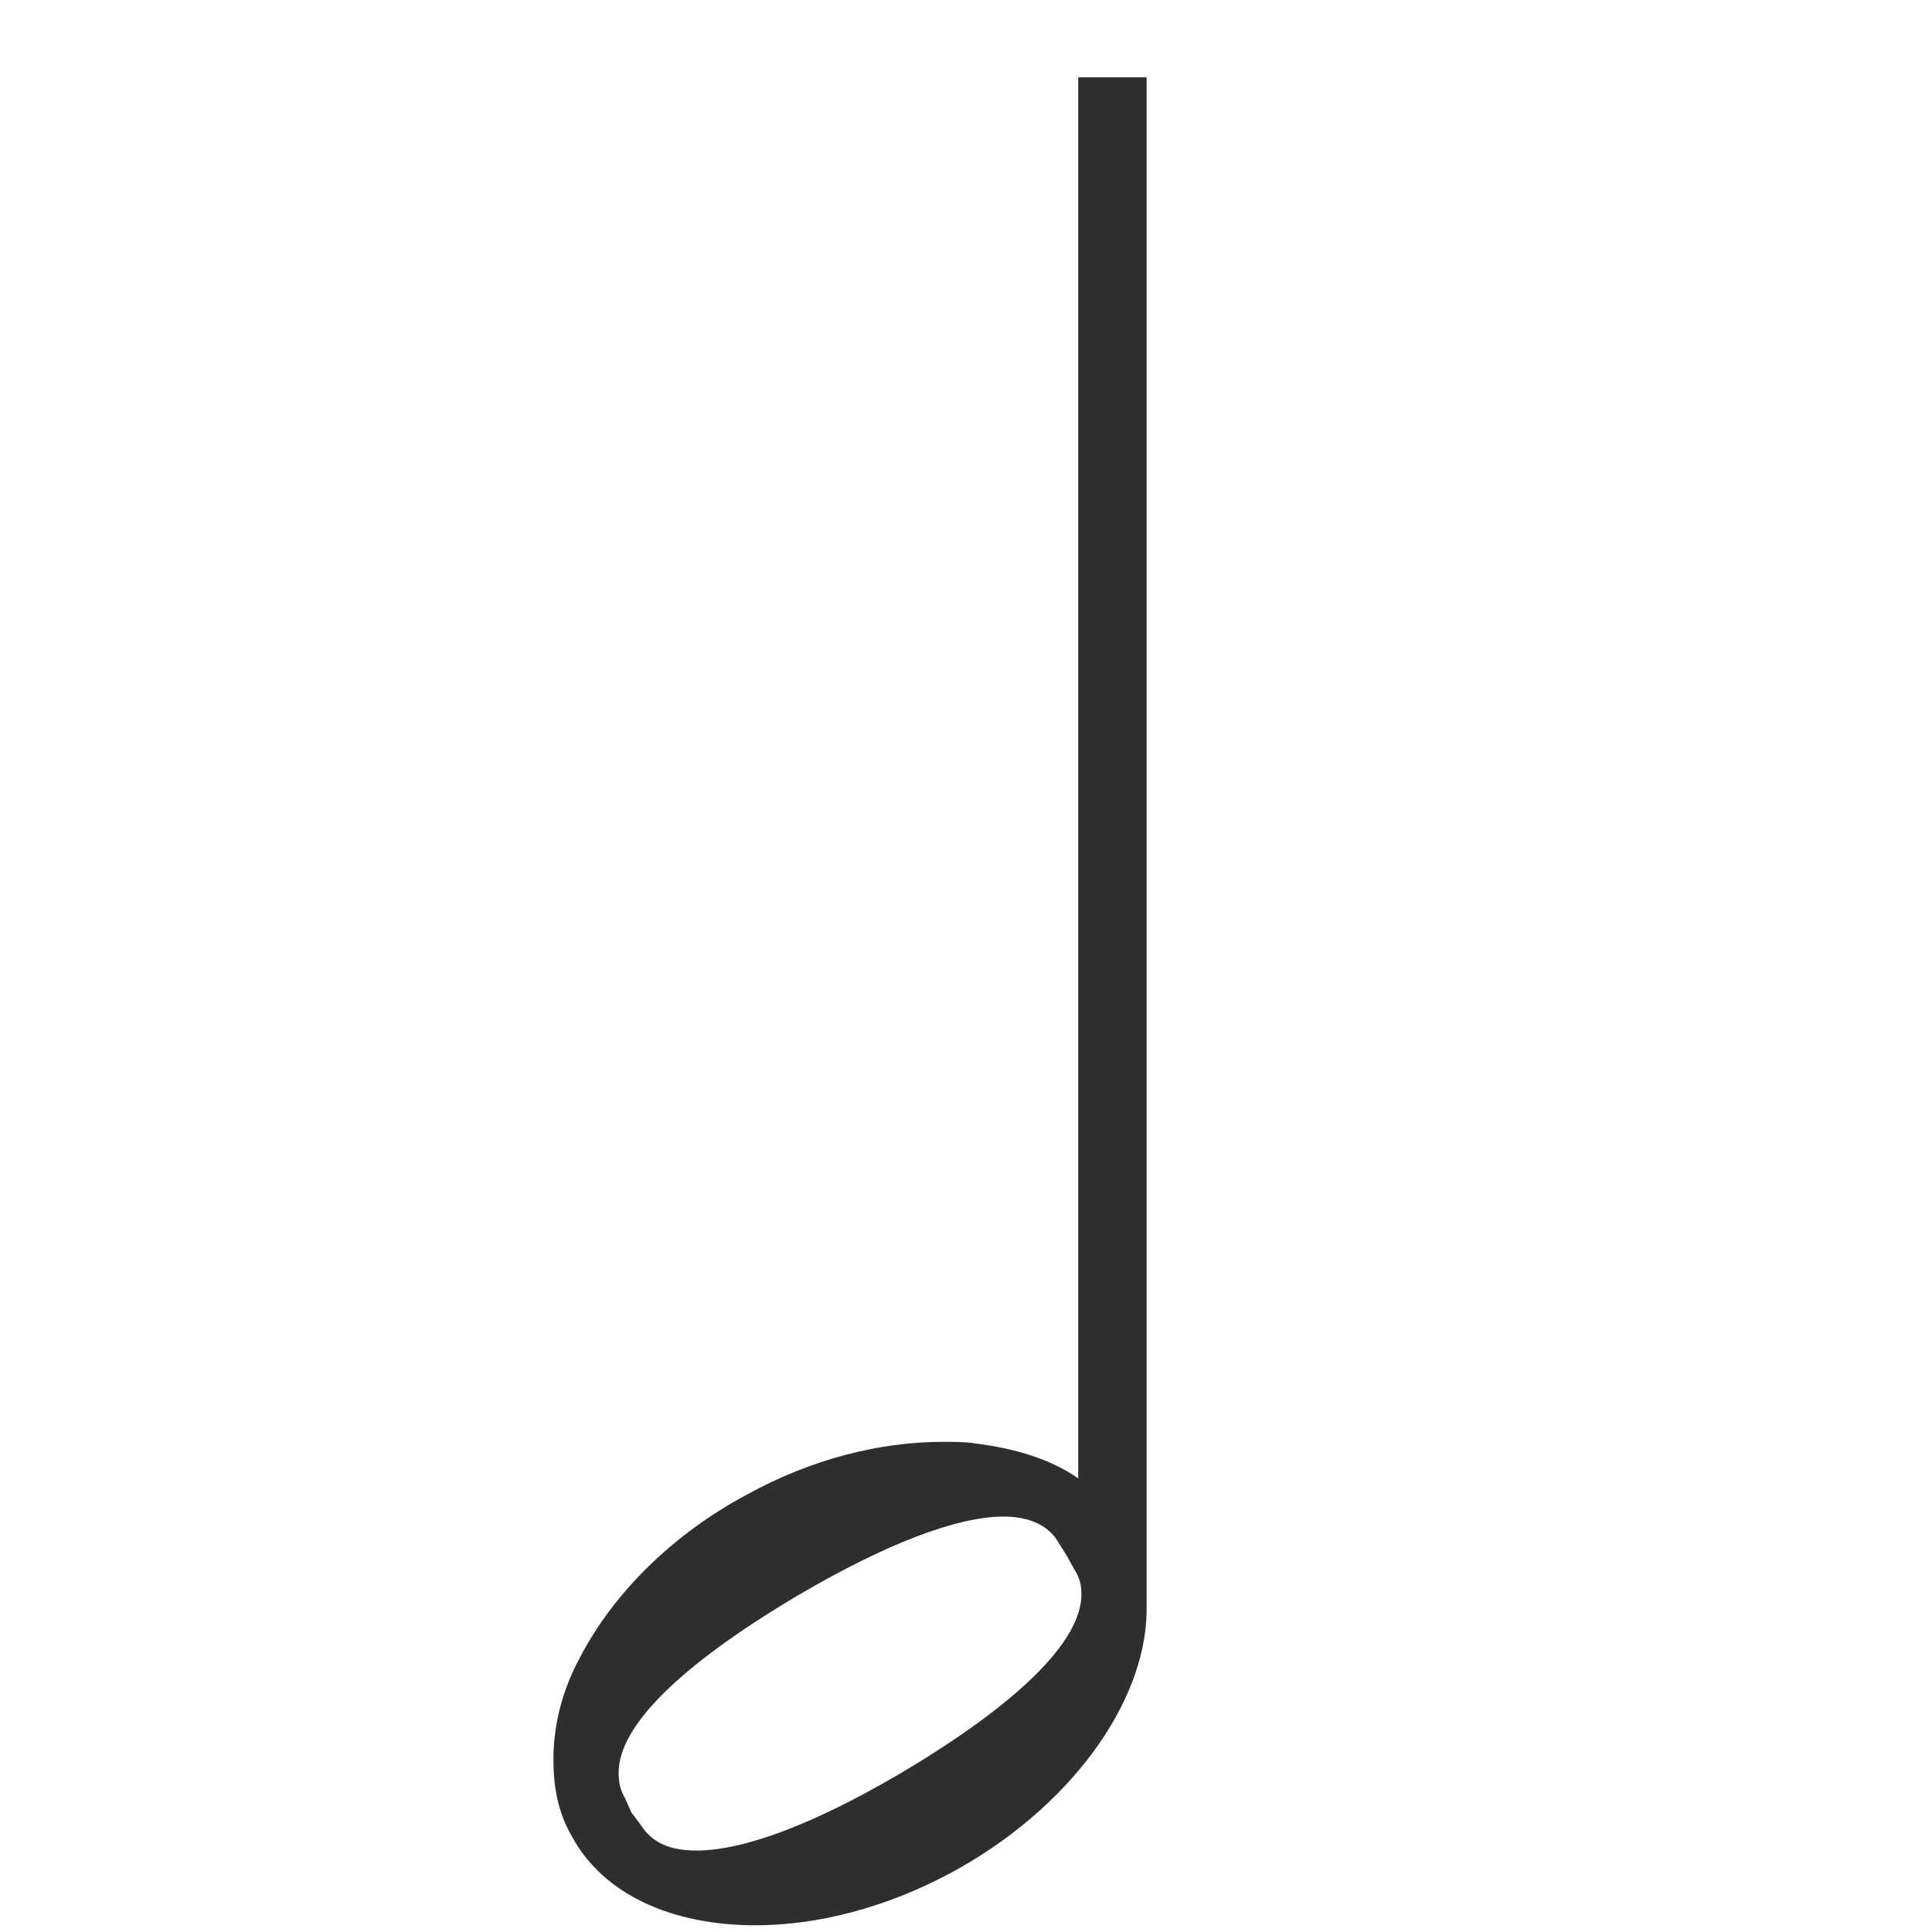 <?xml version="1.0" encoding="UTF-8"?>
<!DOCTYPE svg PUBLIC "-//W3C//DTD SVG 1.1//EN" "http://www.w3.org/Graphics/SVG/1.1/DTD/svg11.dtd">
<!-- Creator: CorelDRAW 2020 (64-Bit) -->
<svg xmlns="http://www.w3.org/2000/svg" xml:space="preserve" width="210mm" height="210mm" version="1.1" style="shape-rendering:geometricPrecision; text-rendering:geometricPrecision; image-rendering:optimizeQuality; fill-rule:evenodd; clip-rule:evenodd"
viewBox="0 0 21000 21000"
 xmlns:xlink="http://www.w3.org/1999/xlink"
 xmlns:xodm="http://www.corel.com/coreldraw/odm/2003">
 <defs>
  <style type="text/css">
   <![CDATA[
    .fil0 {fill:#2E2E2D;fill-rule:nonzero}
   ]]>
  </style>
 </defs>
 <g id="Plan_x0020_1">
  <path class="fil0" d="M11719.87 840.57l0 15229.06c-293.87,-207.43 -691.45,-328.44 -1123.6,-380.3 -86.43,-17.28 -259.29,-17.28 -345.72,-17.28 -691.45,0 -1434.75,190.15 -2126.19,570.44 -812.45,432.15 -1452.04,1071.74 -1815.05,1763.18 -207.43,380.3 -293.86,760.59 -293.86,1123.6 0,293.86 51.86,570.44 190.15,812.45 345.72,656.87 1106.31,985.31 2005.19,985.31 674.15,0 1417.46,-190.15 2126.19,-570.45 1279.17,-691.44 2108.9,-1832.32 2126.19,-2834.92l0 -16681.09 -743.3 0zm-1918.76 18426.99c-968.02,570.44 -1728.61,847.02 -2229.91,847.02 -293.86,0 -484.01,-86.43 -605.01,-276.58l-103.72 -138.29 -69.15 -155.57c-51.85,-86.43 -69.14,-172.86 -69.14,-276.58 0,-501.3 656.87,-1158.17 1936.04,-1918.76 968.03,-570.44 1745.9,-864.3 2247.2,-864.3 293.86,0 501.3,103.71 605.01,293.86l86.43 138.29 86.43 155.57c51.86,86.43 69.15,155.58 69.15,259.3 0,501.29 -674.16,1175.45 -1953.33,1936.04z"/>
 </g>
</svg>
